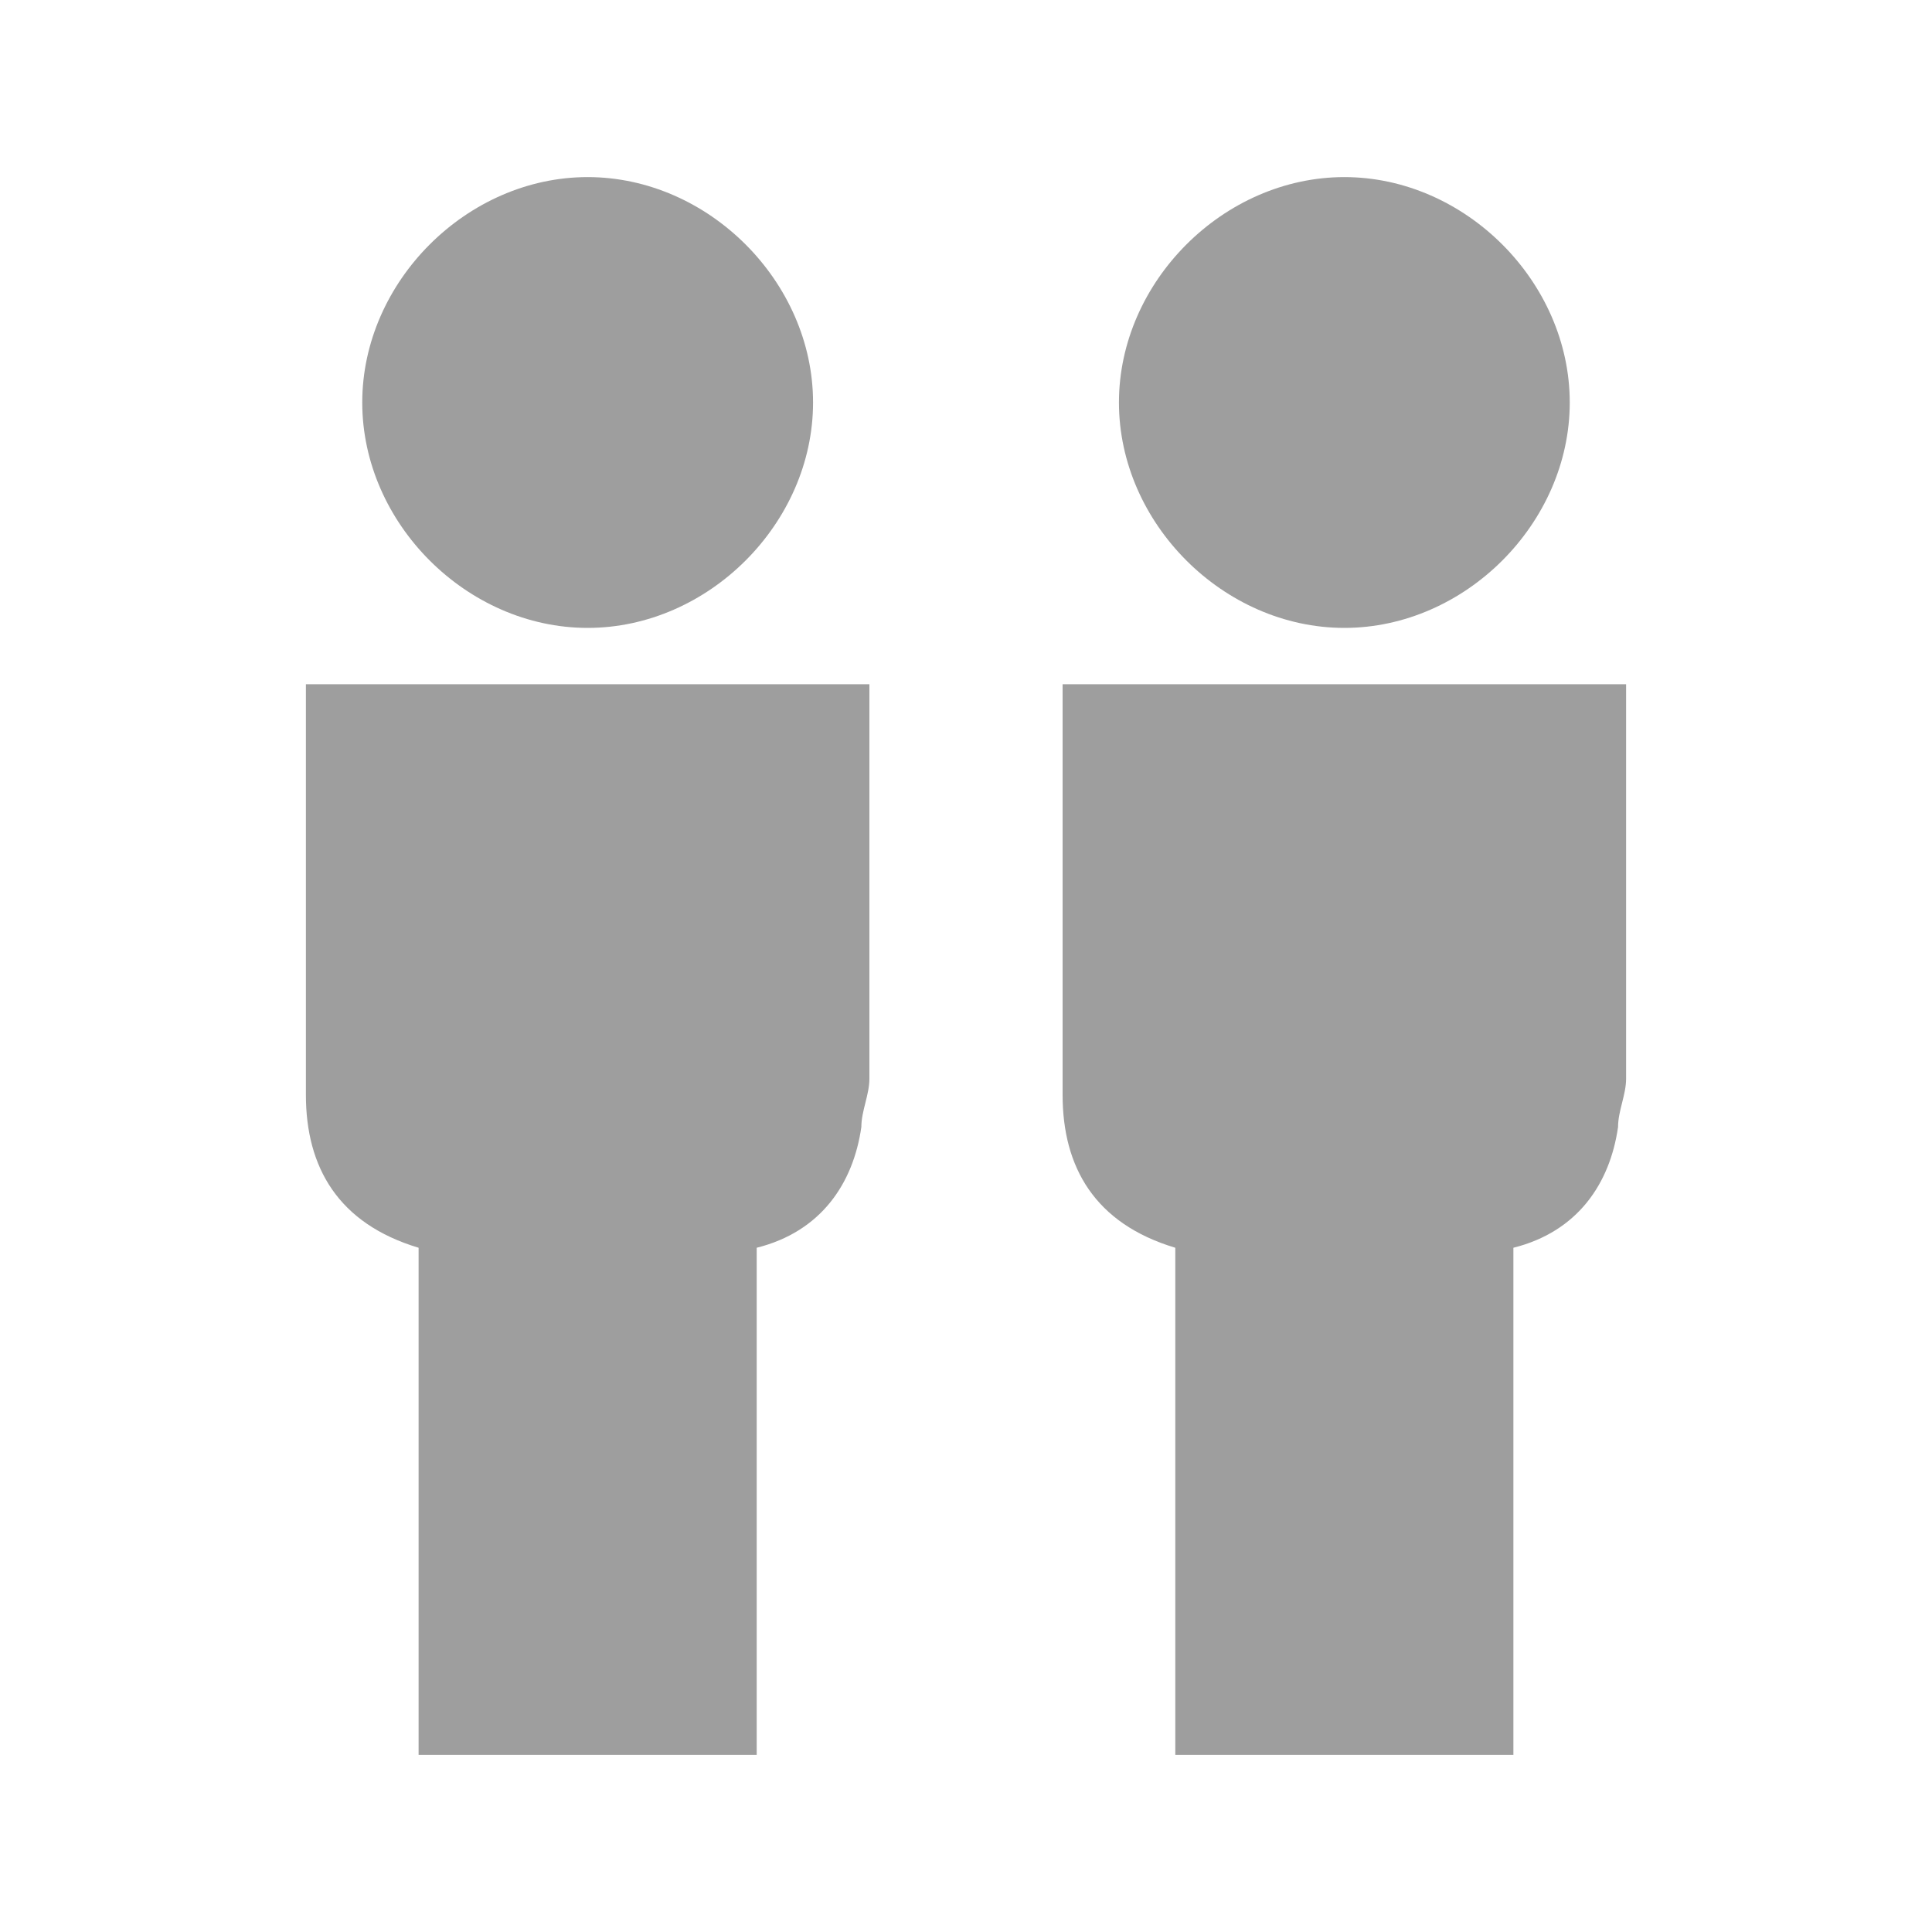 <?xml version="1.0" encoding="utf-8"?>
<!-- Generator: Adobe Illustrator 19.0.0, SVG Export Plug-In . SVG Version: 6.00 Build 0)  -->
<svg version="1.1" id="Layer_1" xmlns="http://www.w3.org/2000/svg" xmlns:xlink="http://www.w3.org/1999/xlink" x="0px" y="0px"
	 viewBox="-293 385 24 24" style="enable-background:new -293 385 24 24;" xml:space="preserve">
<style type="text/css">
	.st0{fill:#9E9E9E;}
</style>
<g>
	<g>
		<path class="st0" d="M-289.2,393.5c0,1.7,0,3.4,0,5.1c0,0.9,0.4,1.6,1.4,1.9v6.3h4.2v-6.3c0.8-0.2,1.2-0.8,1.3-1.5
			c0-0.2,0.1-0.4,0.1-0.6c0-1.6,0-3.1,0-4.7c0-0.1,0-0.1,0-0.2L-289.2,393.5L-289.2,393.5z"/>
	</g>
	<g>
		<path class="st0" d="M-285.7,392.8c1.5,0,2.8-1.3,2.8-2.8s-1.3-2.8-2.8-2.8s-2.8,1.3-2.8,2.8S-287.2,392.8-285.7,392.8"/>
	</g>
</g>
<g>
	<g>
		<path class="st0" d="M-279.8,393.5c0,1.7,0,3.4,0,5.1c0,0.9,0.4,1.6,1.4,1.9v6.3h4.2v-6.3c0.8-0.2,1.2-0.8,1.3-1.5
			c0-0.2,0.1-0.4,0.1-0.6c0-1.6,0-3.1,0-4.7c0-0.1,0-0.1,0-0.2L-279.8,393.5L-279.8,393.5z"/>
	</g>
	<g>
		<path class="st0" d="M-276.3,392.8c1.5,0,2.8-1.3,2.8-2.8s-1.3-2.8-2.8-2.8s-2.8,1.3-2.8,2.8
			C-279.1,391.5-277.8,392.8-276.3,392.8"/>
	</g>
</g>
</svg>
